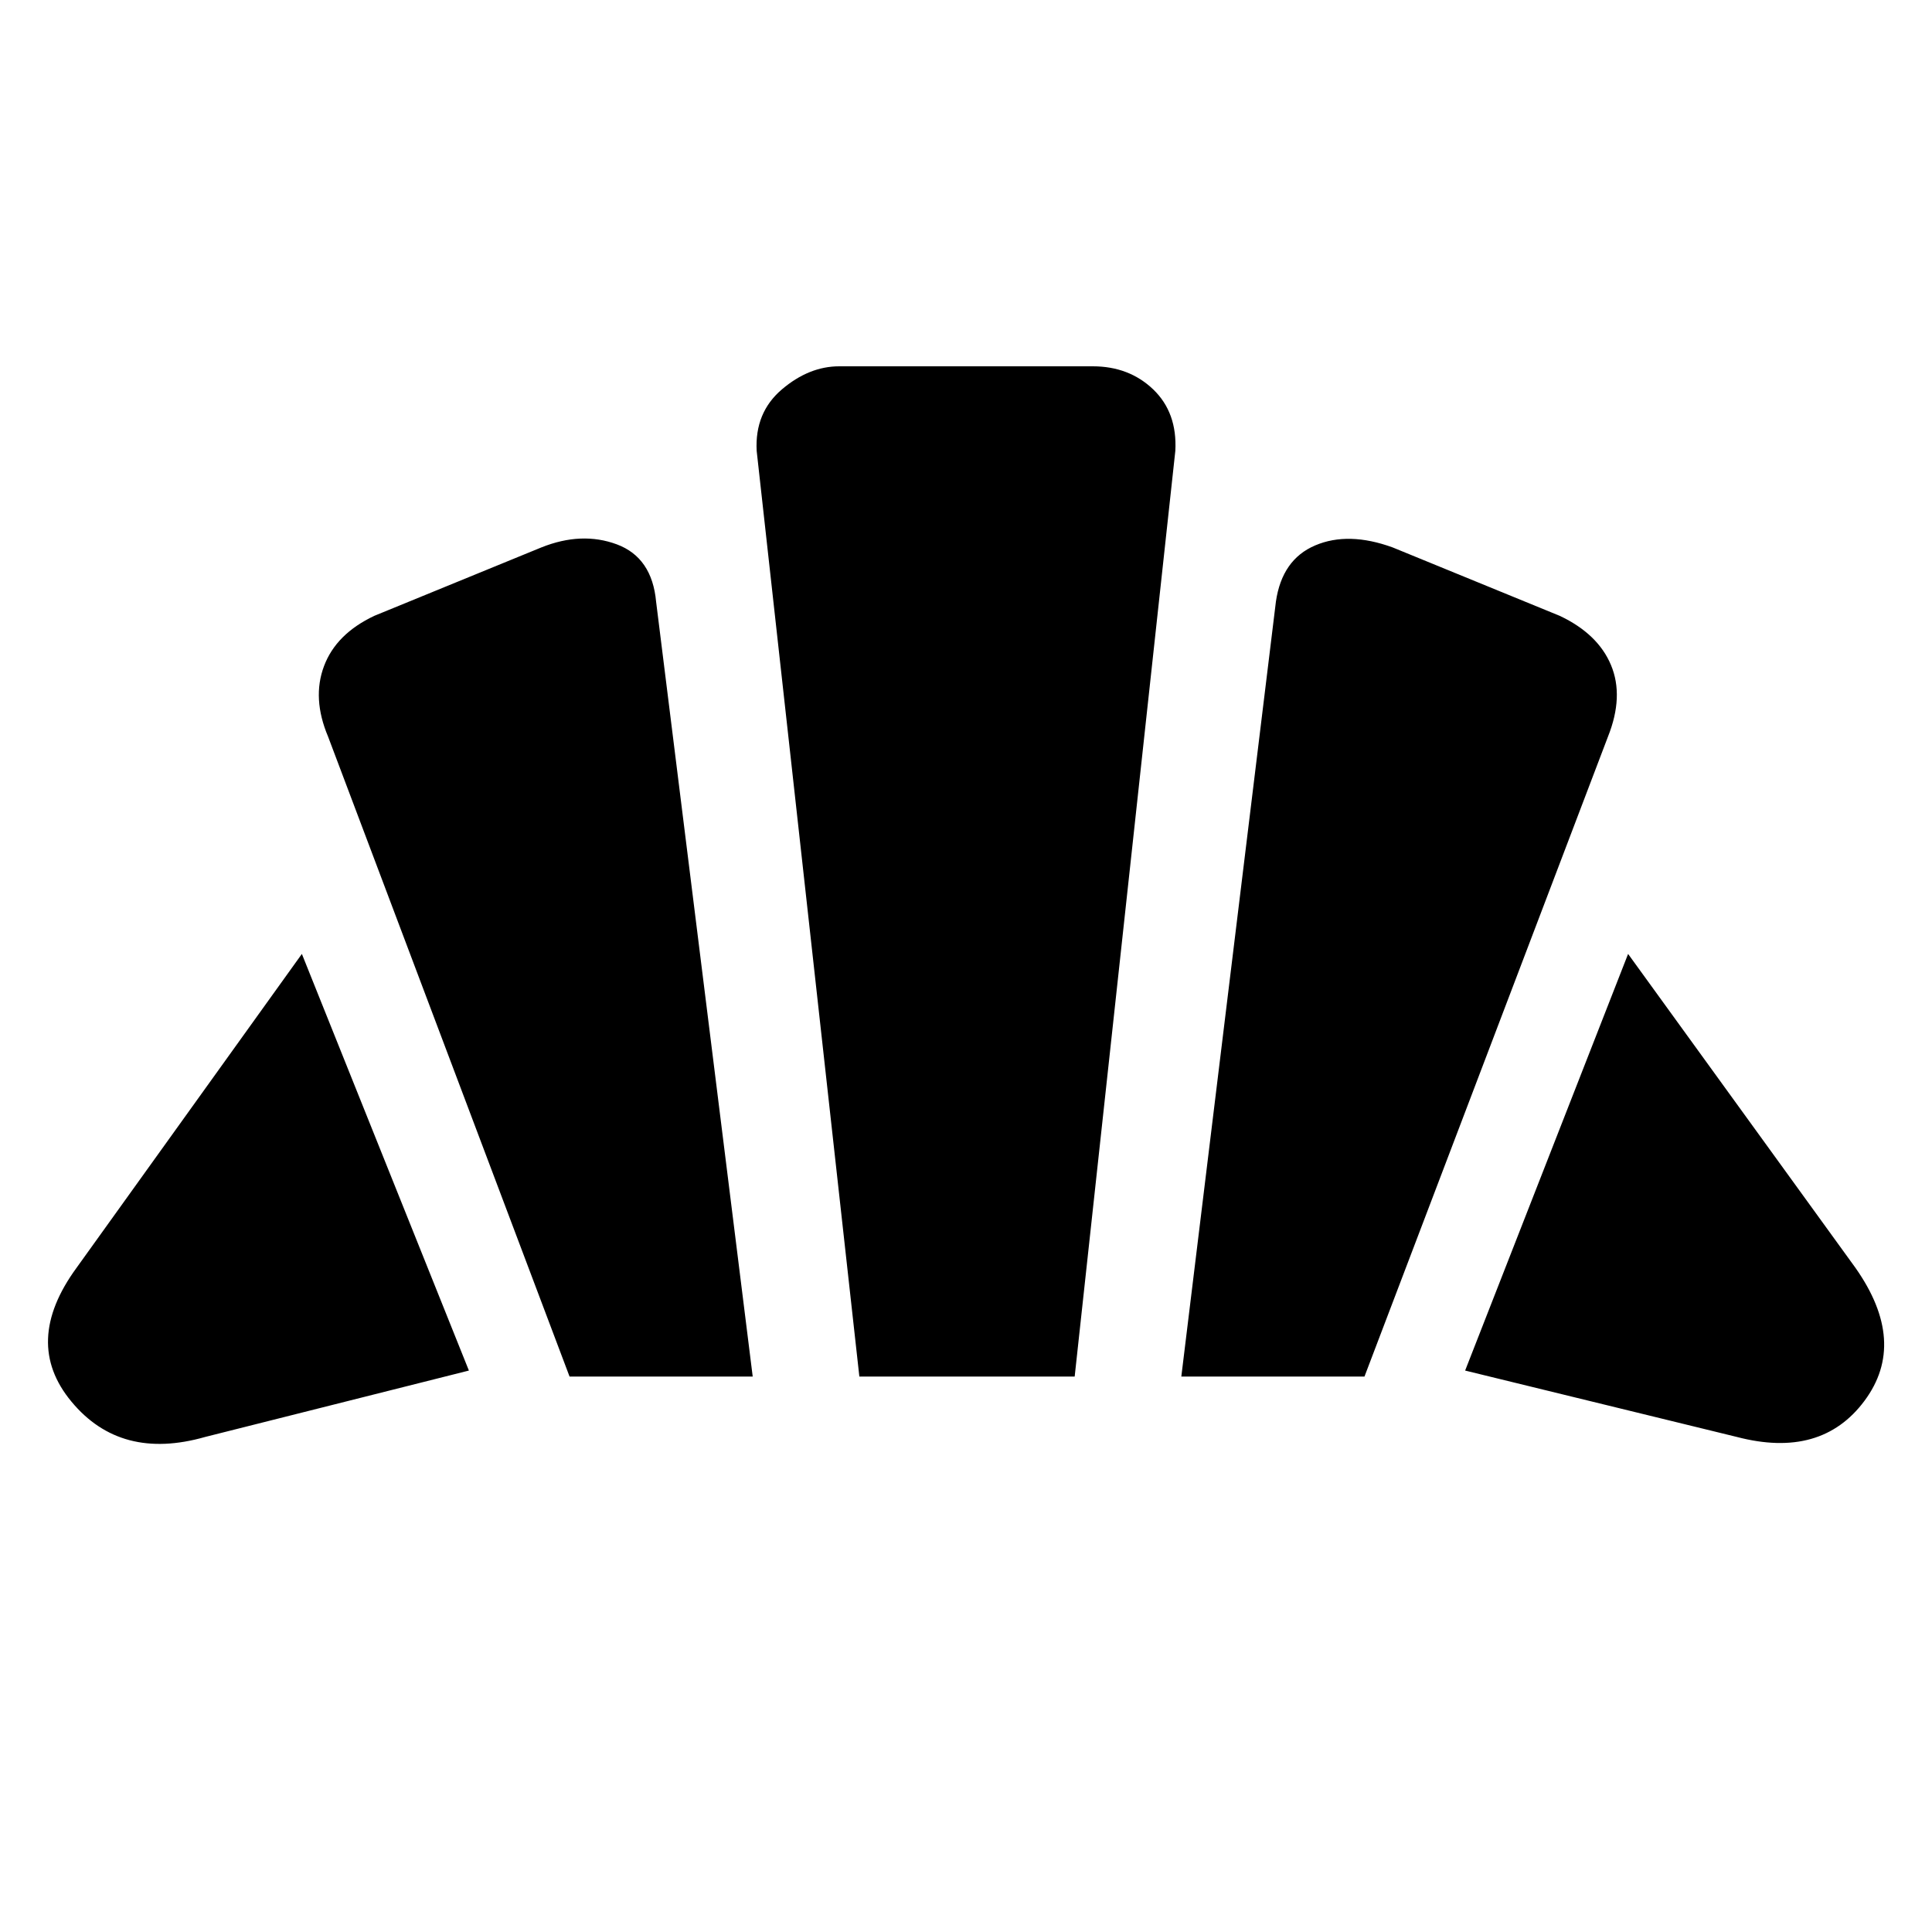 <svg xmlns="http://www.w3.org/2000/svg" height="20" width="20"><path d="M17.979 14.875 15.167 14.188 16.854 9.875 19.208 13.125Q19.75 13.896 19.302 14.5Q18.854 15.104 17.979 14.875ZM12.229 14.25 13.208 6.229Q13.271 5.792 13.615 5.646Q13.958 5.5 14.417 5.667L16.146 6.375Q16.542 6.562 16.677 6.885Q16.812 7.208 16.646 7.625L14.125 14.25ZM5.896 14.25 3.396 7.625Q3.229 7.229 3.354 6.896Q3.479 6.562 3.875 6.375L5.604 5.667Q6.021 5.5 6.385 5.635Q6.75 5.771 6.792 6.229L7.792 14.25ZM2.125 14.875Q1.25 15.125 0.74 14.51Q0.229 13.896 0.792 13.125L3.125 9.875L4.854 14.188ZM8.896 14.25 7.833 4.667Q7.812 4.271 8.094 4.031Q8.375 3.792 8.688 3.792H11.312Q11.688 3.792 11.938 4.031Q12.188 4.271 12.167 4.667L11.125 14.25Z"/></svg>